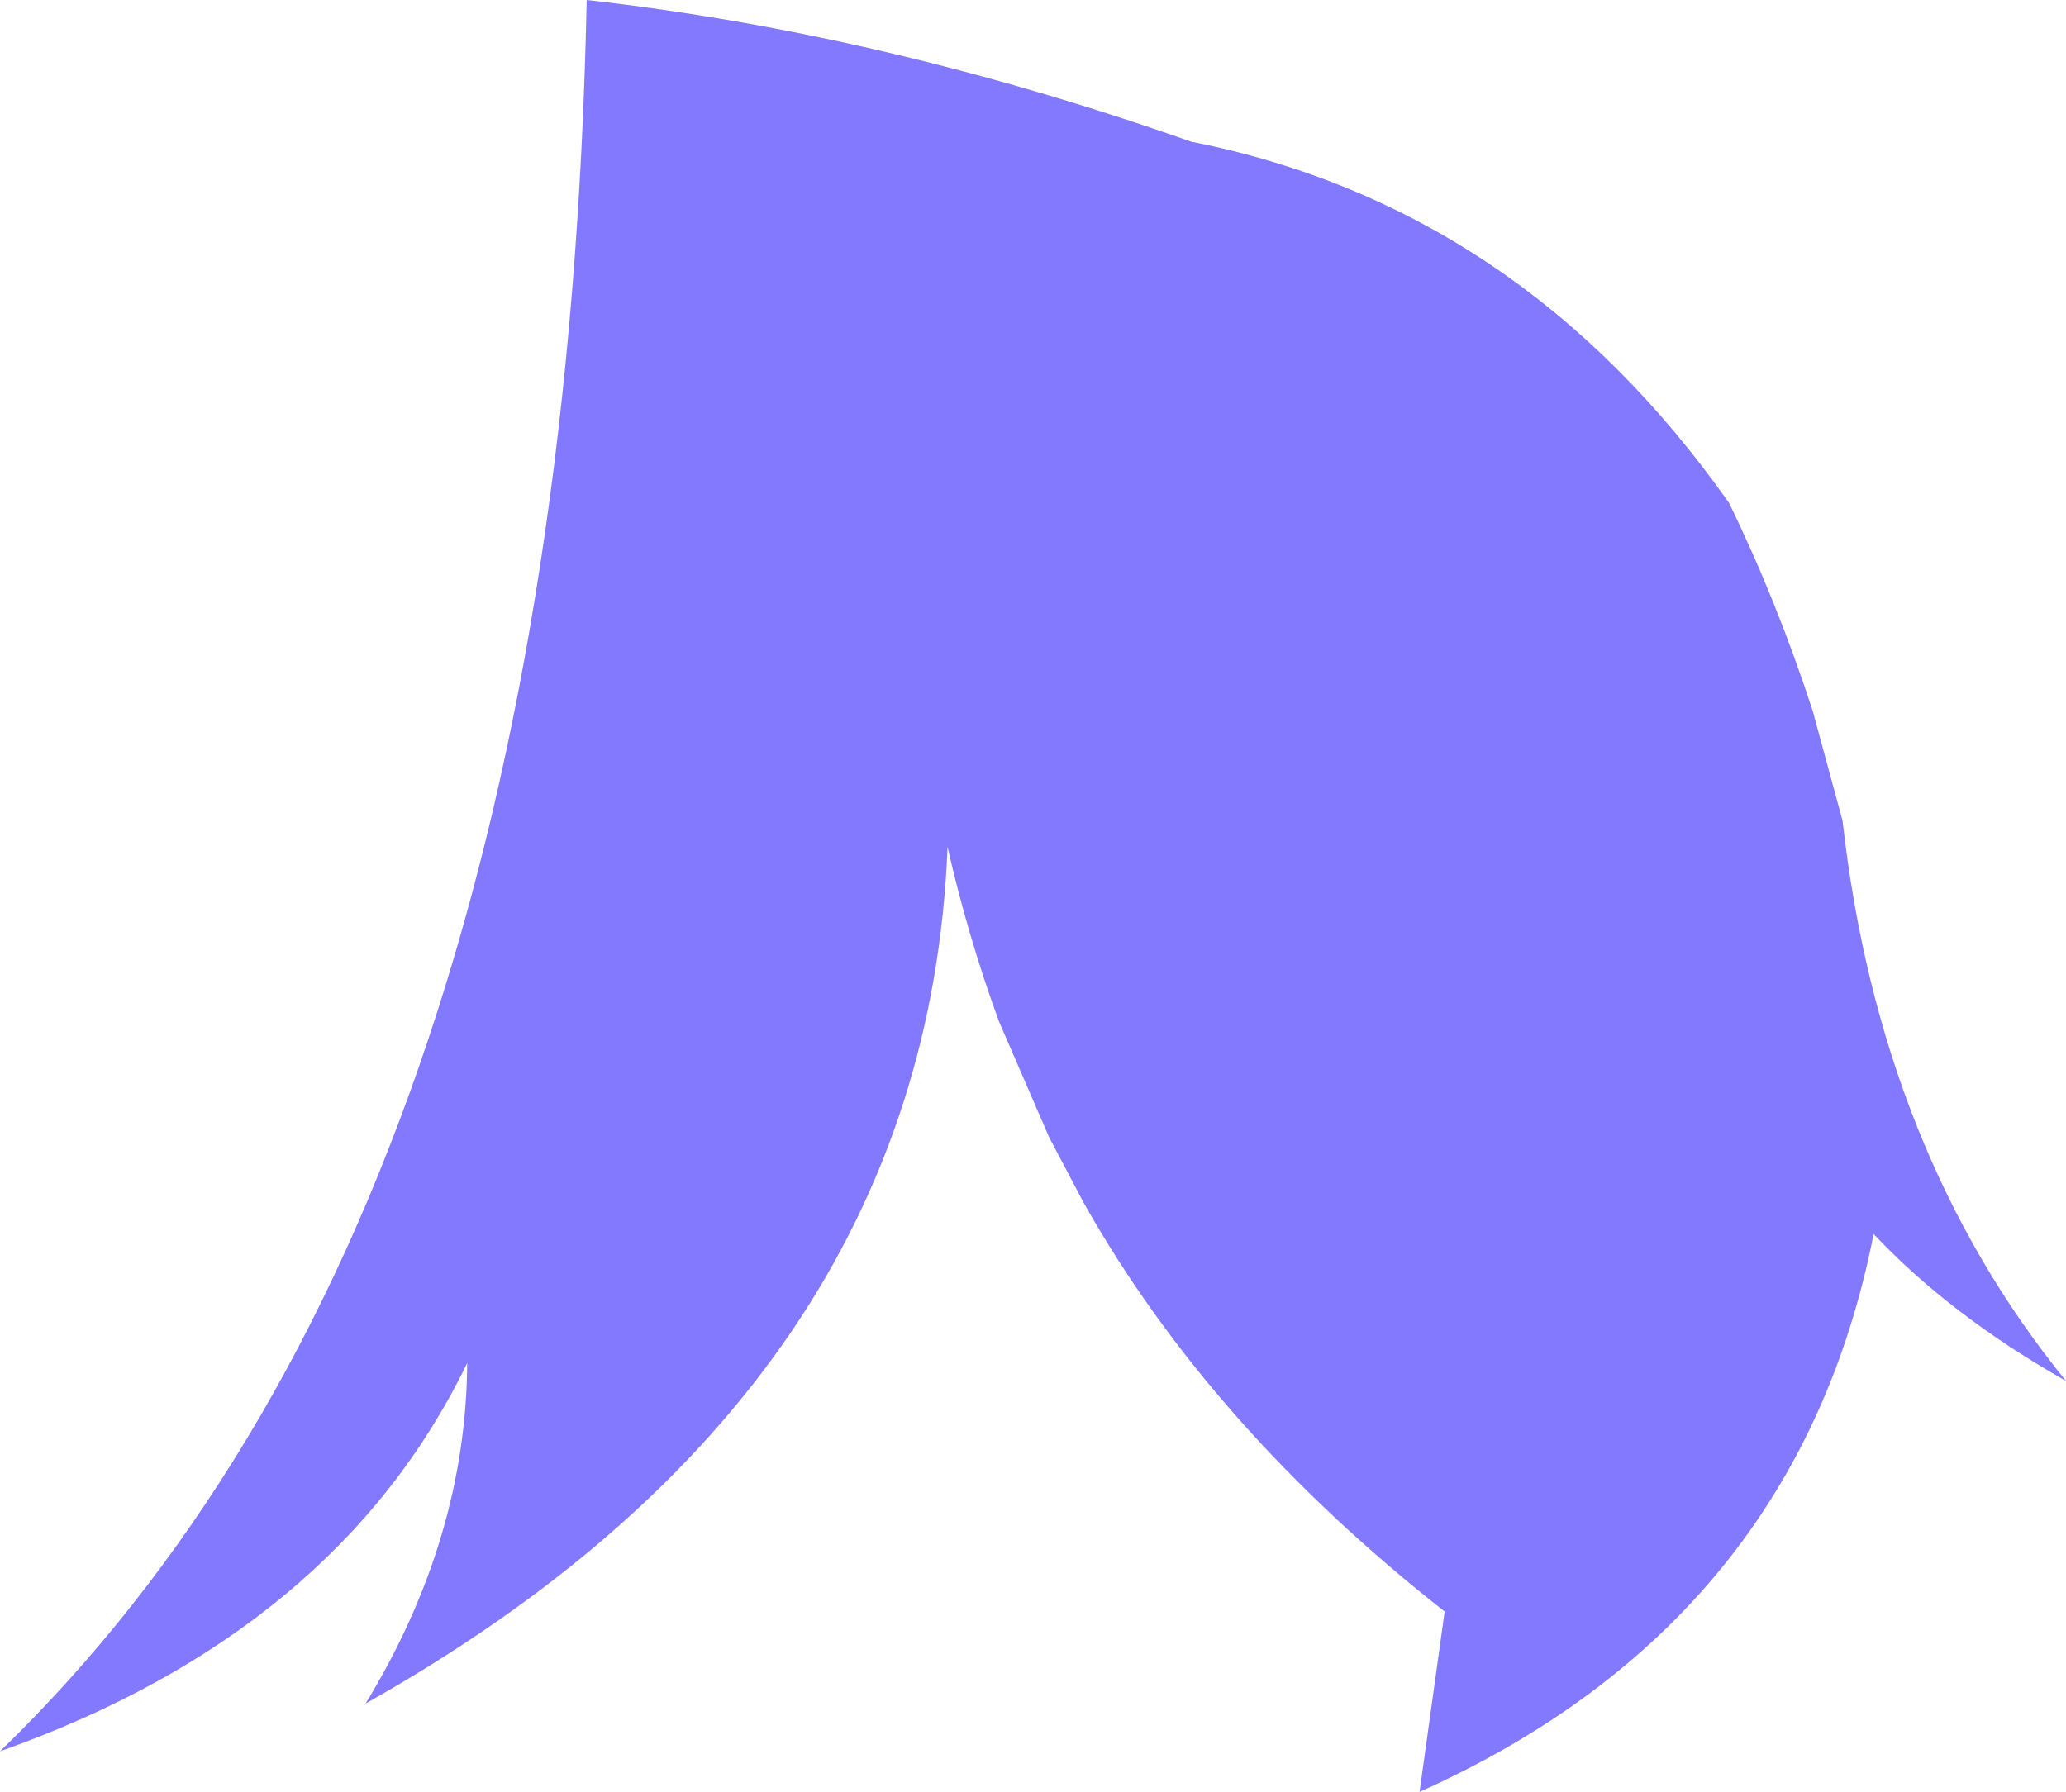 <?xml version="1.0" encoding="UTF-8" standalone="no"?>
<svg xmlns:xlink="http://www.w3.org/1999/xlink" height="75.0px" width="86.45px" xmlns="http://www.w3.org/2000/svg">
  <g transform="matrix(1.0, 0.0, 0.0, 1.0, 43.2, 37.5)">
    <path d="M-18.65 -37.5 Q-6.2 -36.1 6.7 -31.55 L6.75 -31.55 Q20.45 -28.8 29.15 -16.45 31.15 -12.35 32.65 -7.75 L33.9 -3.15 Q35.45 10.7 43.25 20.3 38.4 17.55 35.2 14.15 32.0 30.4 16.2 37.5 L17.25 29.95 Q7.45 22.25 2.15 12.85 L0.7 10.1 -1.4 5.25 Q-2.7 1.7 -3.55 -2.05 -4.45 20.6 -27.9 33.8 -23.7 26.9 -23.65 19.55 -29.1 30.8 -43.2 35.8 -19.7 13.05 -18.65 -37.5" fill="#8279fe" fill-rule="evenodd" stroke="none"/>
  </g>
</svg>
